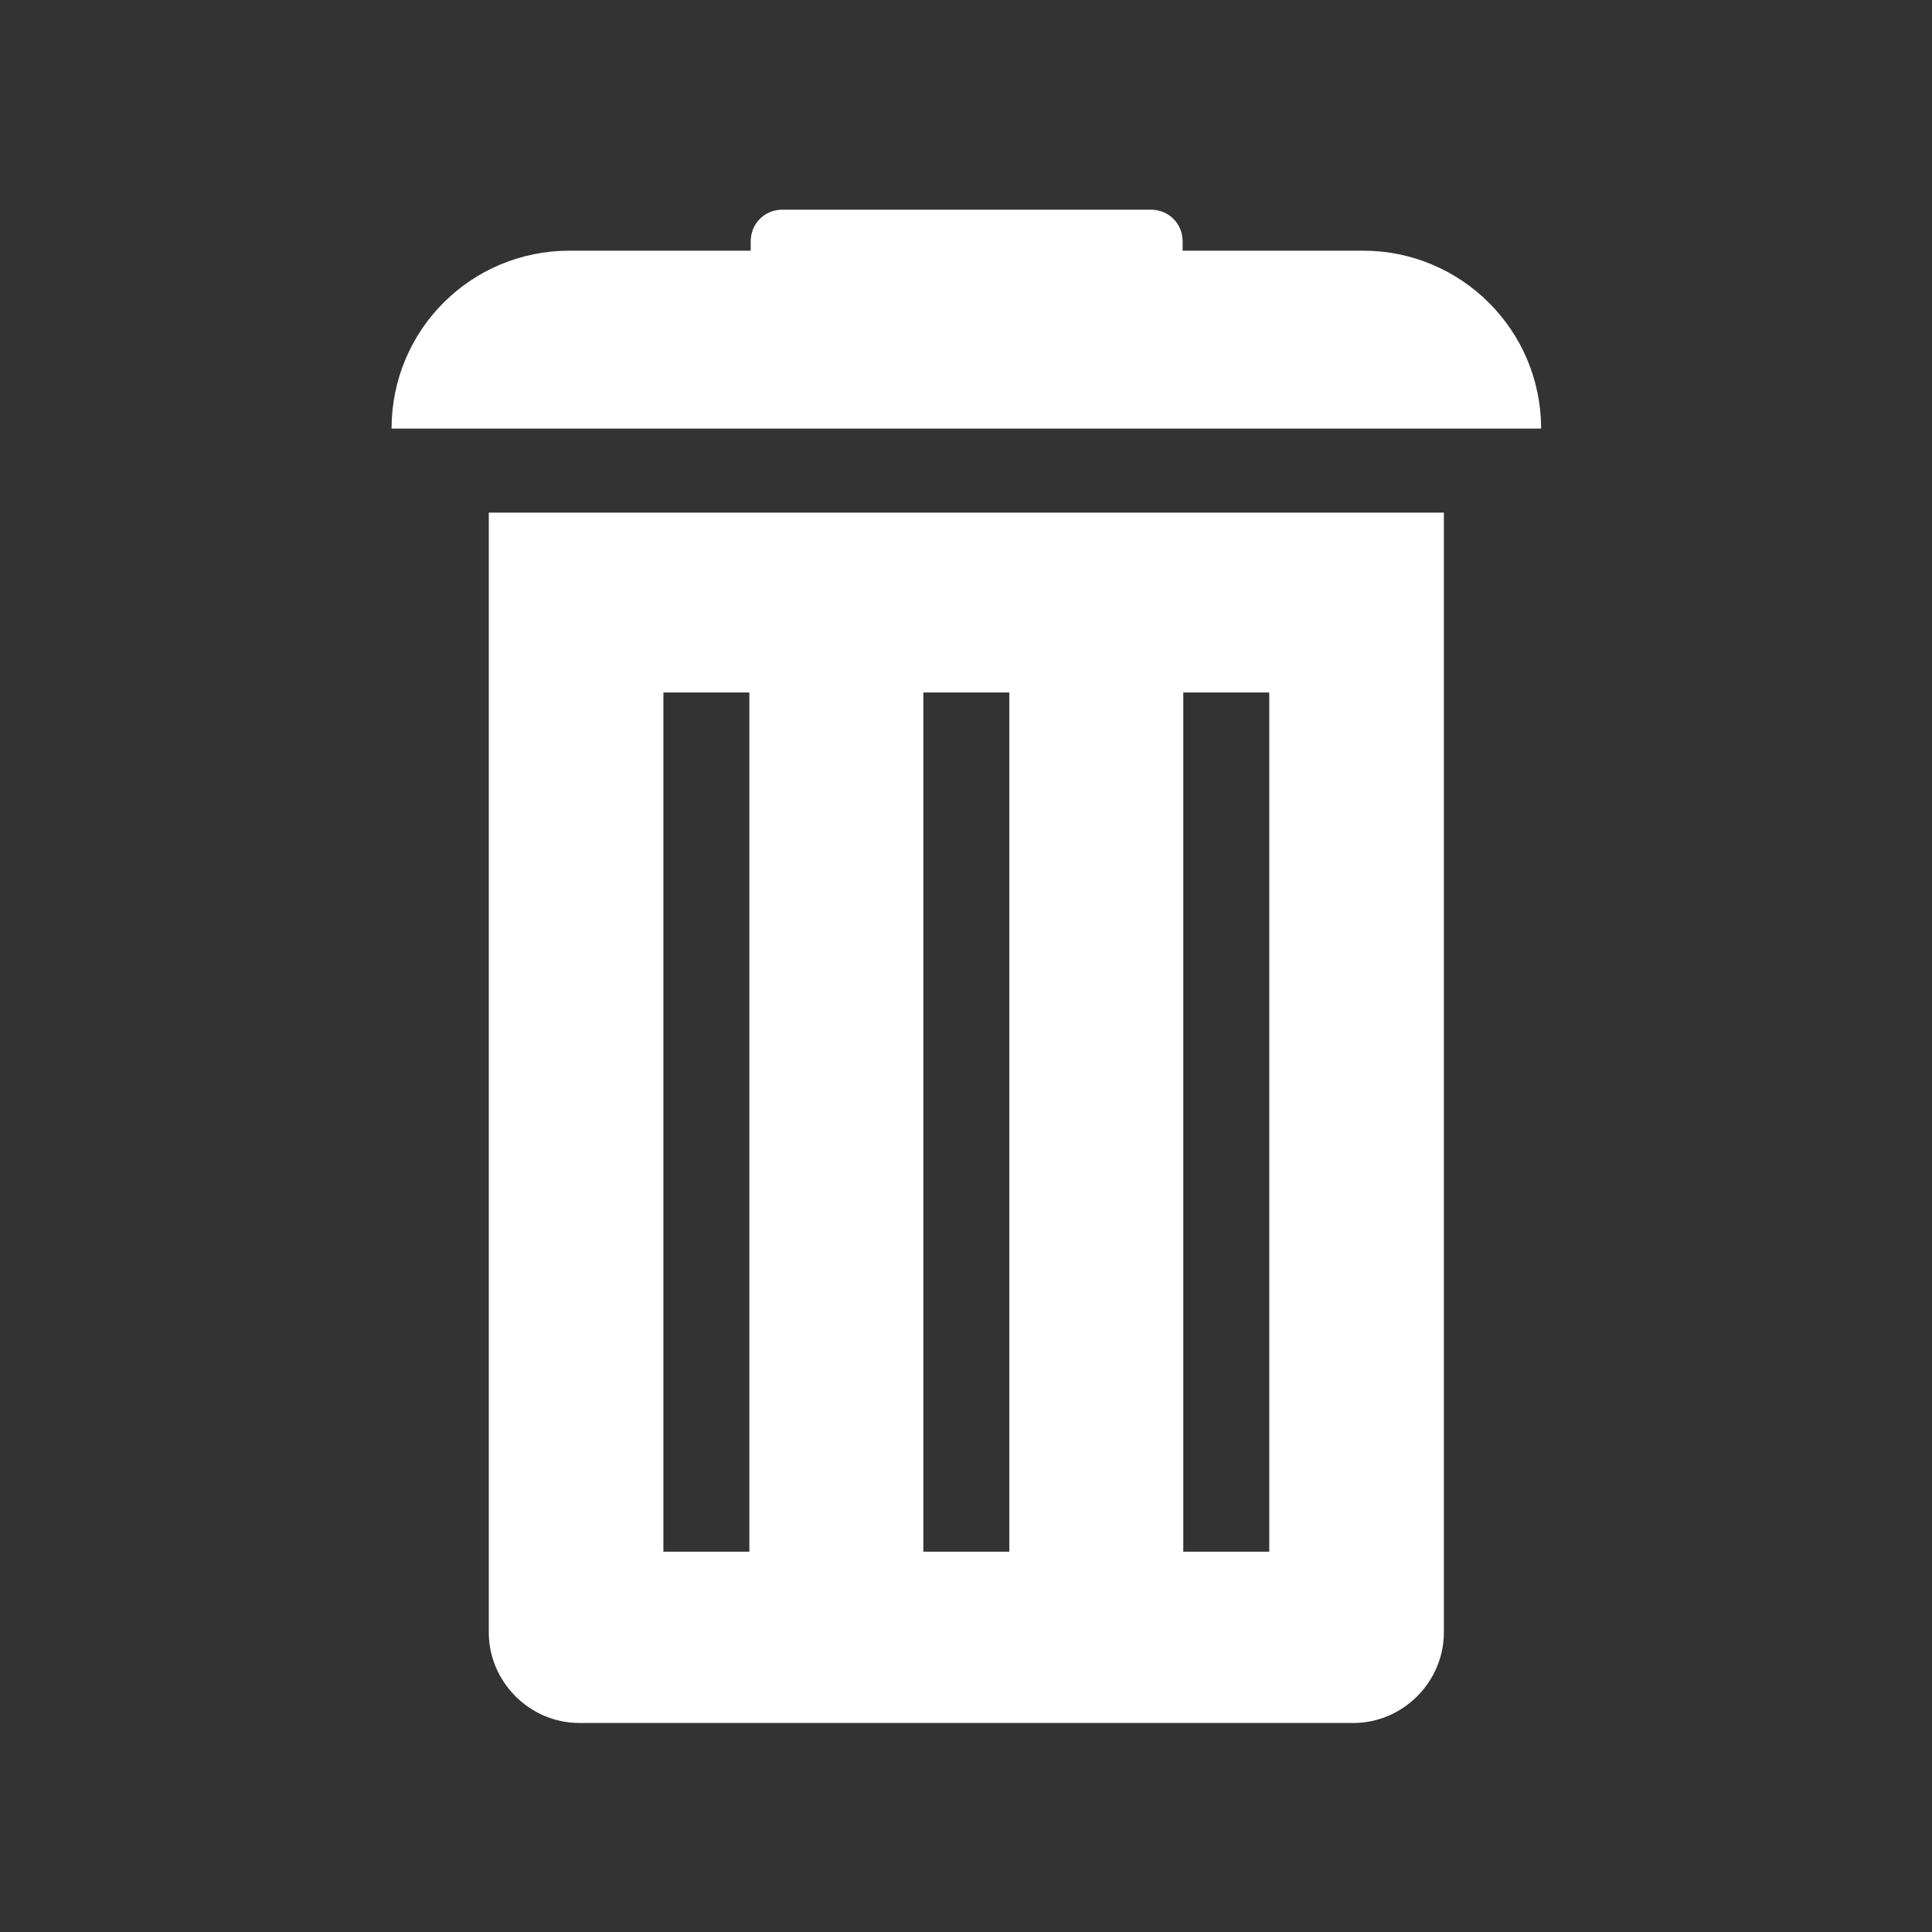 <?xml version="1.0" encoding="utf-8"?>
<!-- Generator: Adobe Illustrator 24.0.3, SVG Export Plug-In . SVG Version: 6.00 Build 0)  -->
<svg version="1.1" id="Capa_1" xmlns="http://www.w3.org/2000/svg" xmlns:xlink="http://www.w3.org/1999/xlink" x="0px" y="0px"
	 viewBox="0 0 292.1 292.1" style="enable-background:new 0 0 292.1 292.1;" xml:space="preserve">
<rect x="0" y="0" width="292.1" height="292.1" fill="#333333" stroke="none"/>
<style type="text/css">
	.st0{fill:#FFFFFF;}
</style>
<g>
	<path class="st0" d="M73.9,77.5v169.3c0,7.5,6.2,13.7,13.7,13.7h117c7.5,0,13.7-6.2,13.7-13.7V77.5H73.9z M113.3,234.6h-13V104.7
		h13V234.6z M152.6,234.6h-13V104.7h13V234.6z M191.9,234.6h-13V104.7h13V234.6z"/>
	<path class="st0" d="M233,64.8c0-14.9-12.1-26.9-26.9-26.9h-27.3v-1.4c0-2.7-2.1-4.8-4.8-4.8h-55.7c-2.7,0-4.8,2.1-4.8,4.8v1.4
		H86.1c-14.9,0-26.9,12-26.9,26.9H233z"/>
</g>
</svg>
